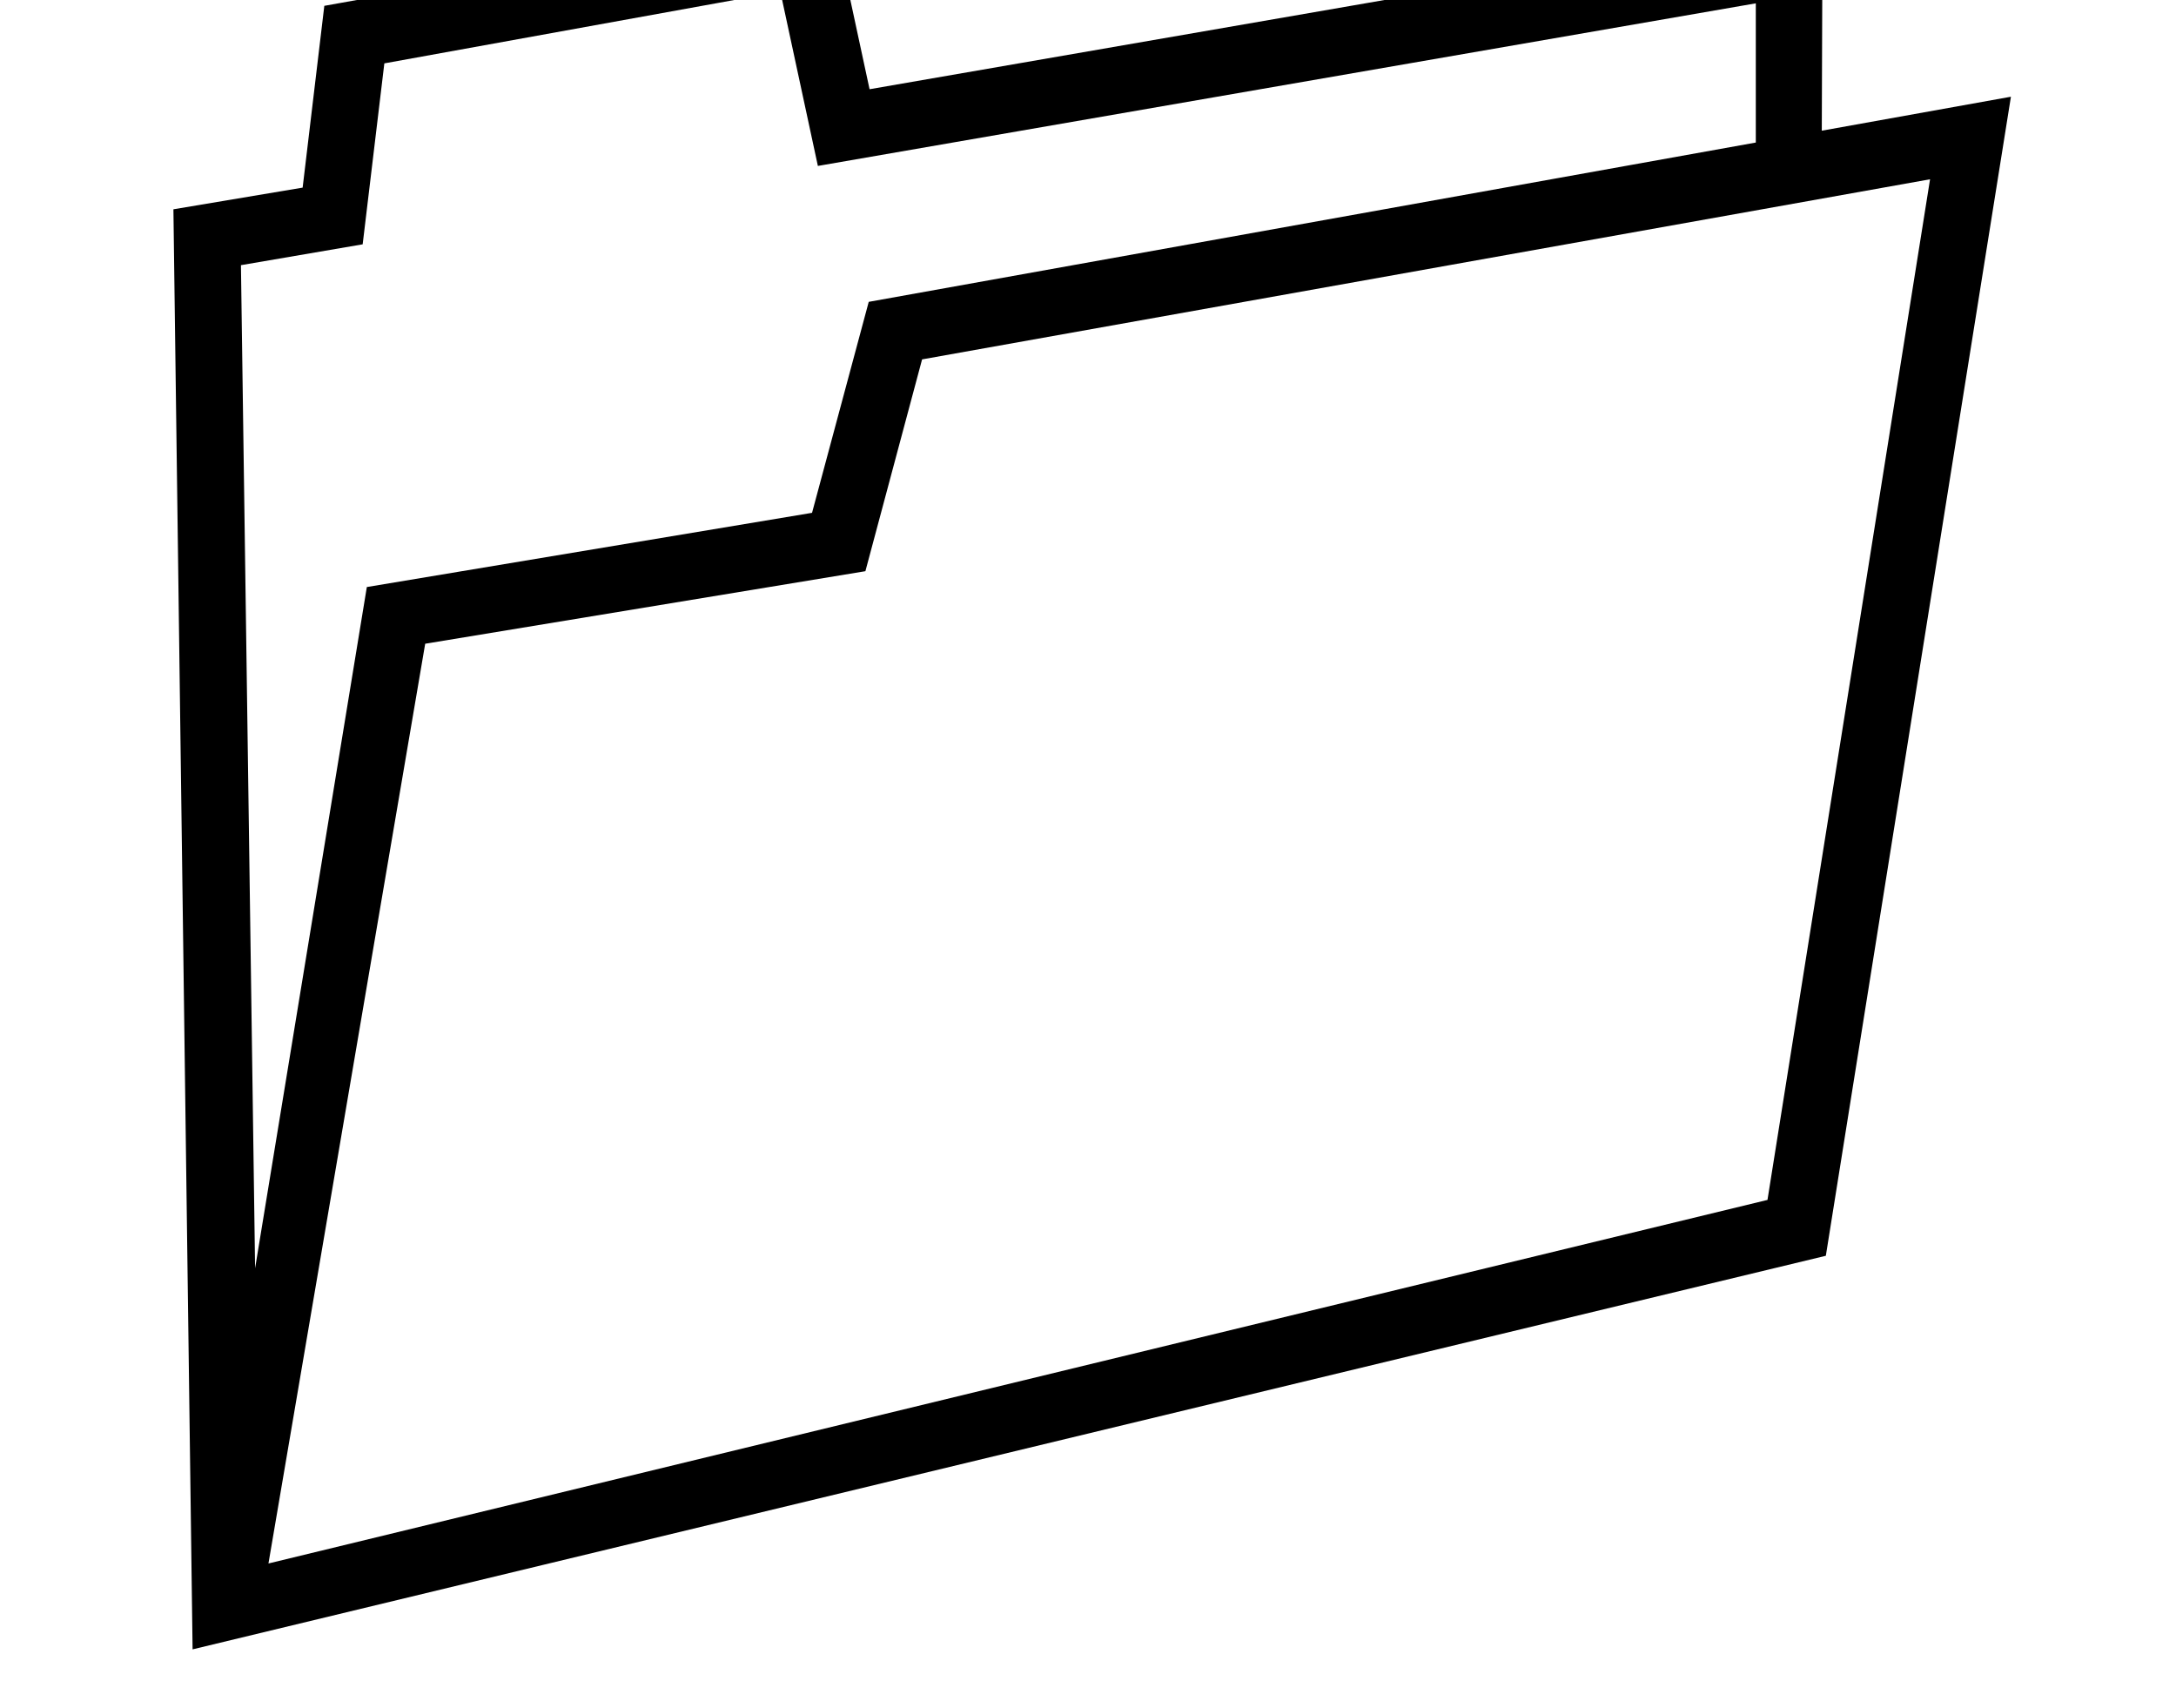 <svg xmlns="http://www.w3.org/2000/svg" viewBox="-10 0 2610 2048"><path d="M221 1978 198 251l155-26L379 7l609-109 45 209L2176-91l-1 289-79 16V4L971 199 926-10 451 76l-26 217-146 25 22 1559zm0 0L430 704l534-89 68-253 1370-246-222 1390zm91-103 1798-436 195-1224-1209 216-68 254-528 87z"/></svg>